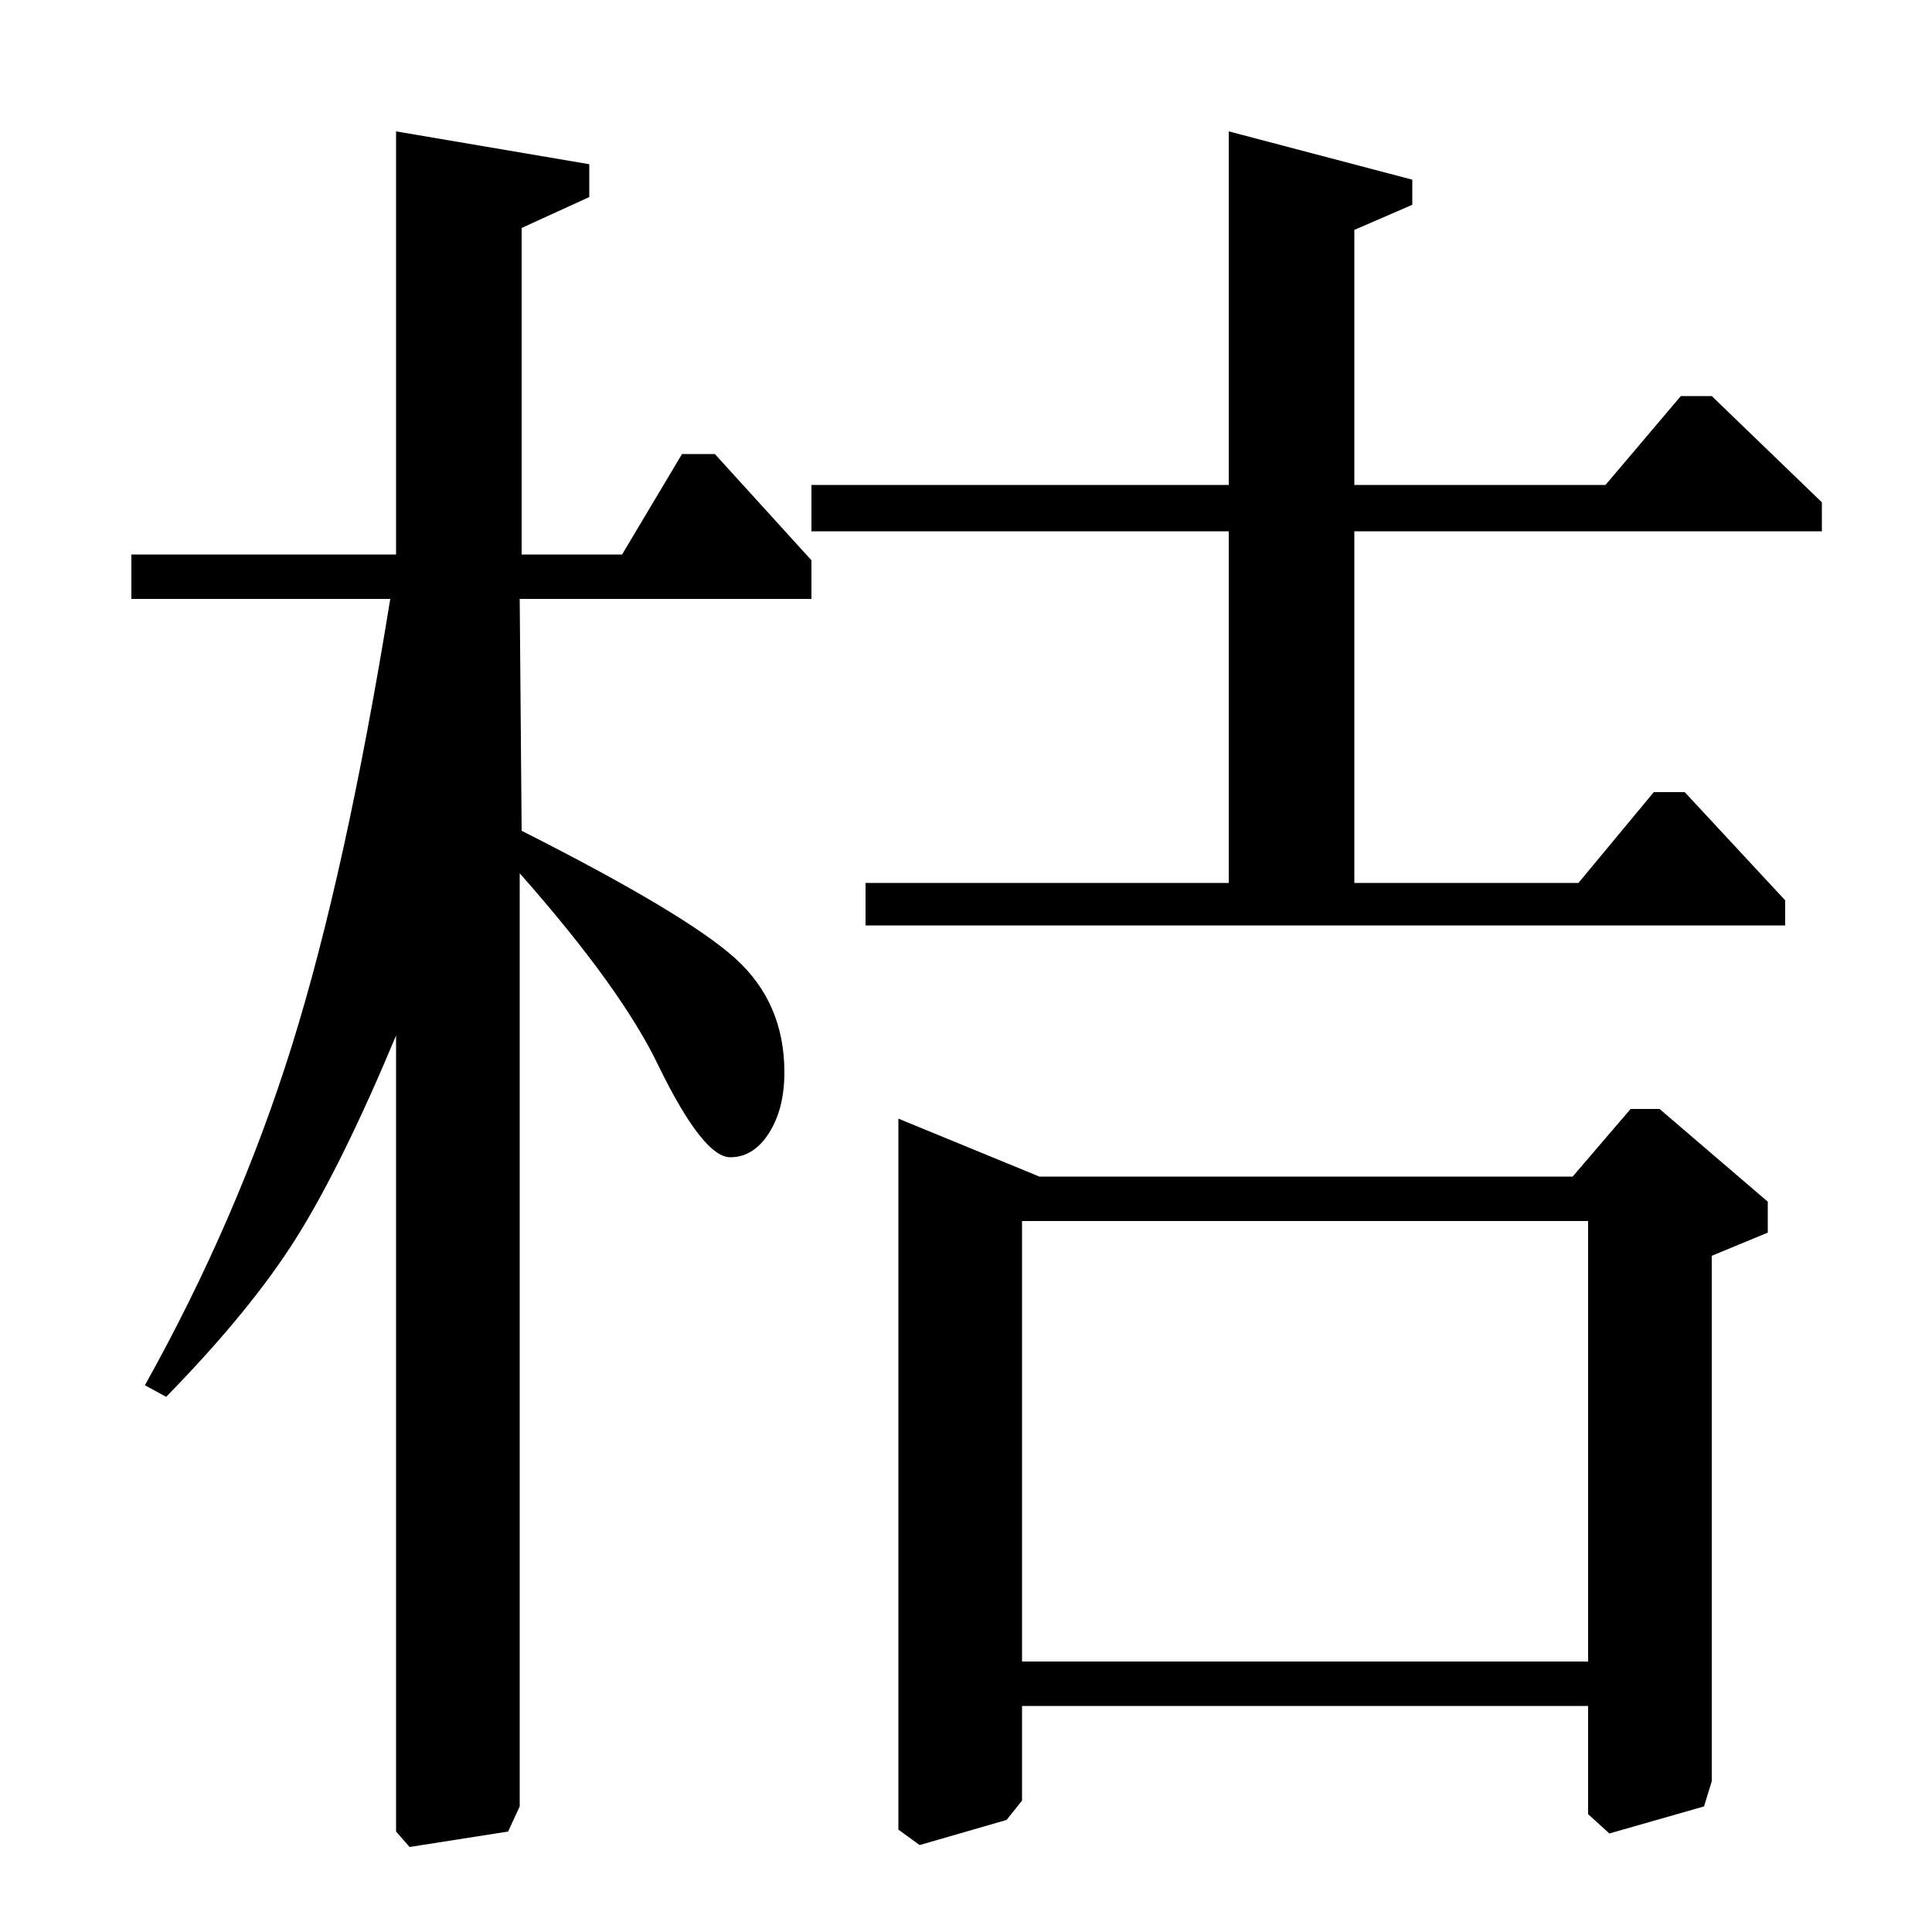 <?xml version="1.0" standalone="no"?>
<!DOCTYPE svg PUBLIC "-//W3C//DTD SVG 1.1//EN" "http://www.w3.org/Graphics/SVG/1.1/DTD/svg11.dtd" >
<svg xmlns="http://www.w3.org/2000/svg" xmlns:xlink="http://www.w3.org/1999/xlink" version="1.1" viewBox="0 -140 1000 1000">
  <g transform="matrix(1 0 0 -1 0 860)">
   <path fill="currentColor"
d="M420 749h216v183l95 -25v-13l-30 -13v-132h130l39 46h16l57 -55v-15h-242v-182h116l39 47h16l52 -56v-13h-476v22h188v182h-216v24zM814 391l30 35h15l56 -48v-16l-29 -12v-272l-4 -13l-49 -14l-11 10v56h-293v-49l-8 -10l-45 -13l-11 8v368l73 -30h276zM822 368h-293
v-228h293v228zM322 713l31 52h17l50 -55v-20h-151l1 -120q85 -43 110.5 -66t25.5 -59q0 -19 -8 -31.5t-20 -12.5q-14 0 -37 47q-19 40 -72 100v-483l-6 -13l-51 -8l-7 8v412q-28 -67 -51.5 -104.5t-67.5 -82.5l-11 6q48 86 76 175.5t51 231.5h-134v23h137v219l100 -17v-17
l-35 -16v-169h52z" />
  </g>

</svg>
